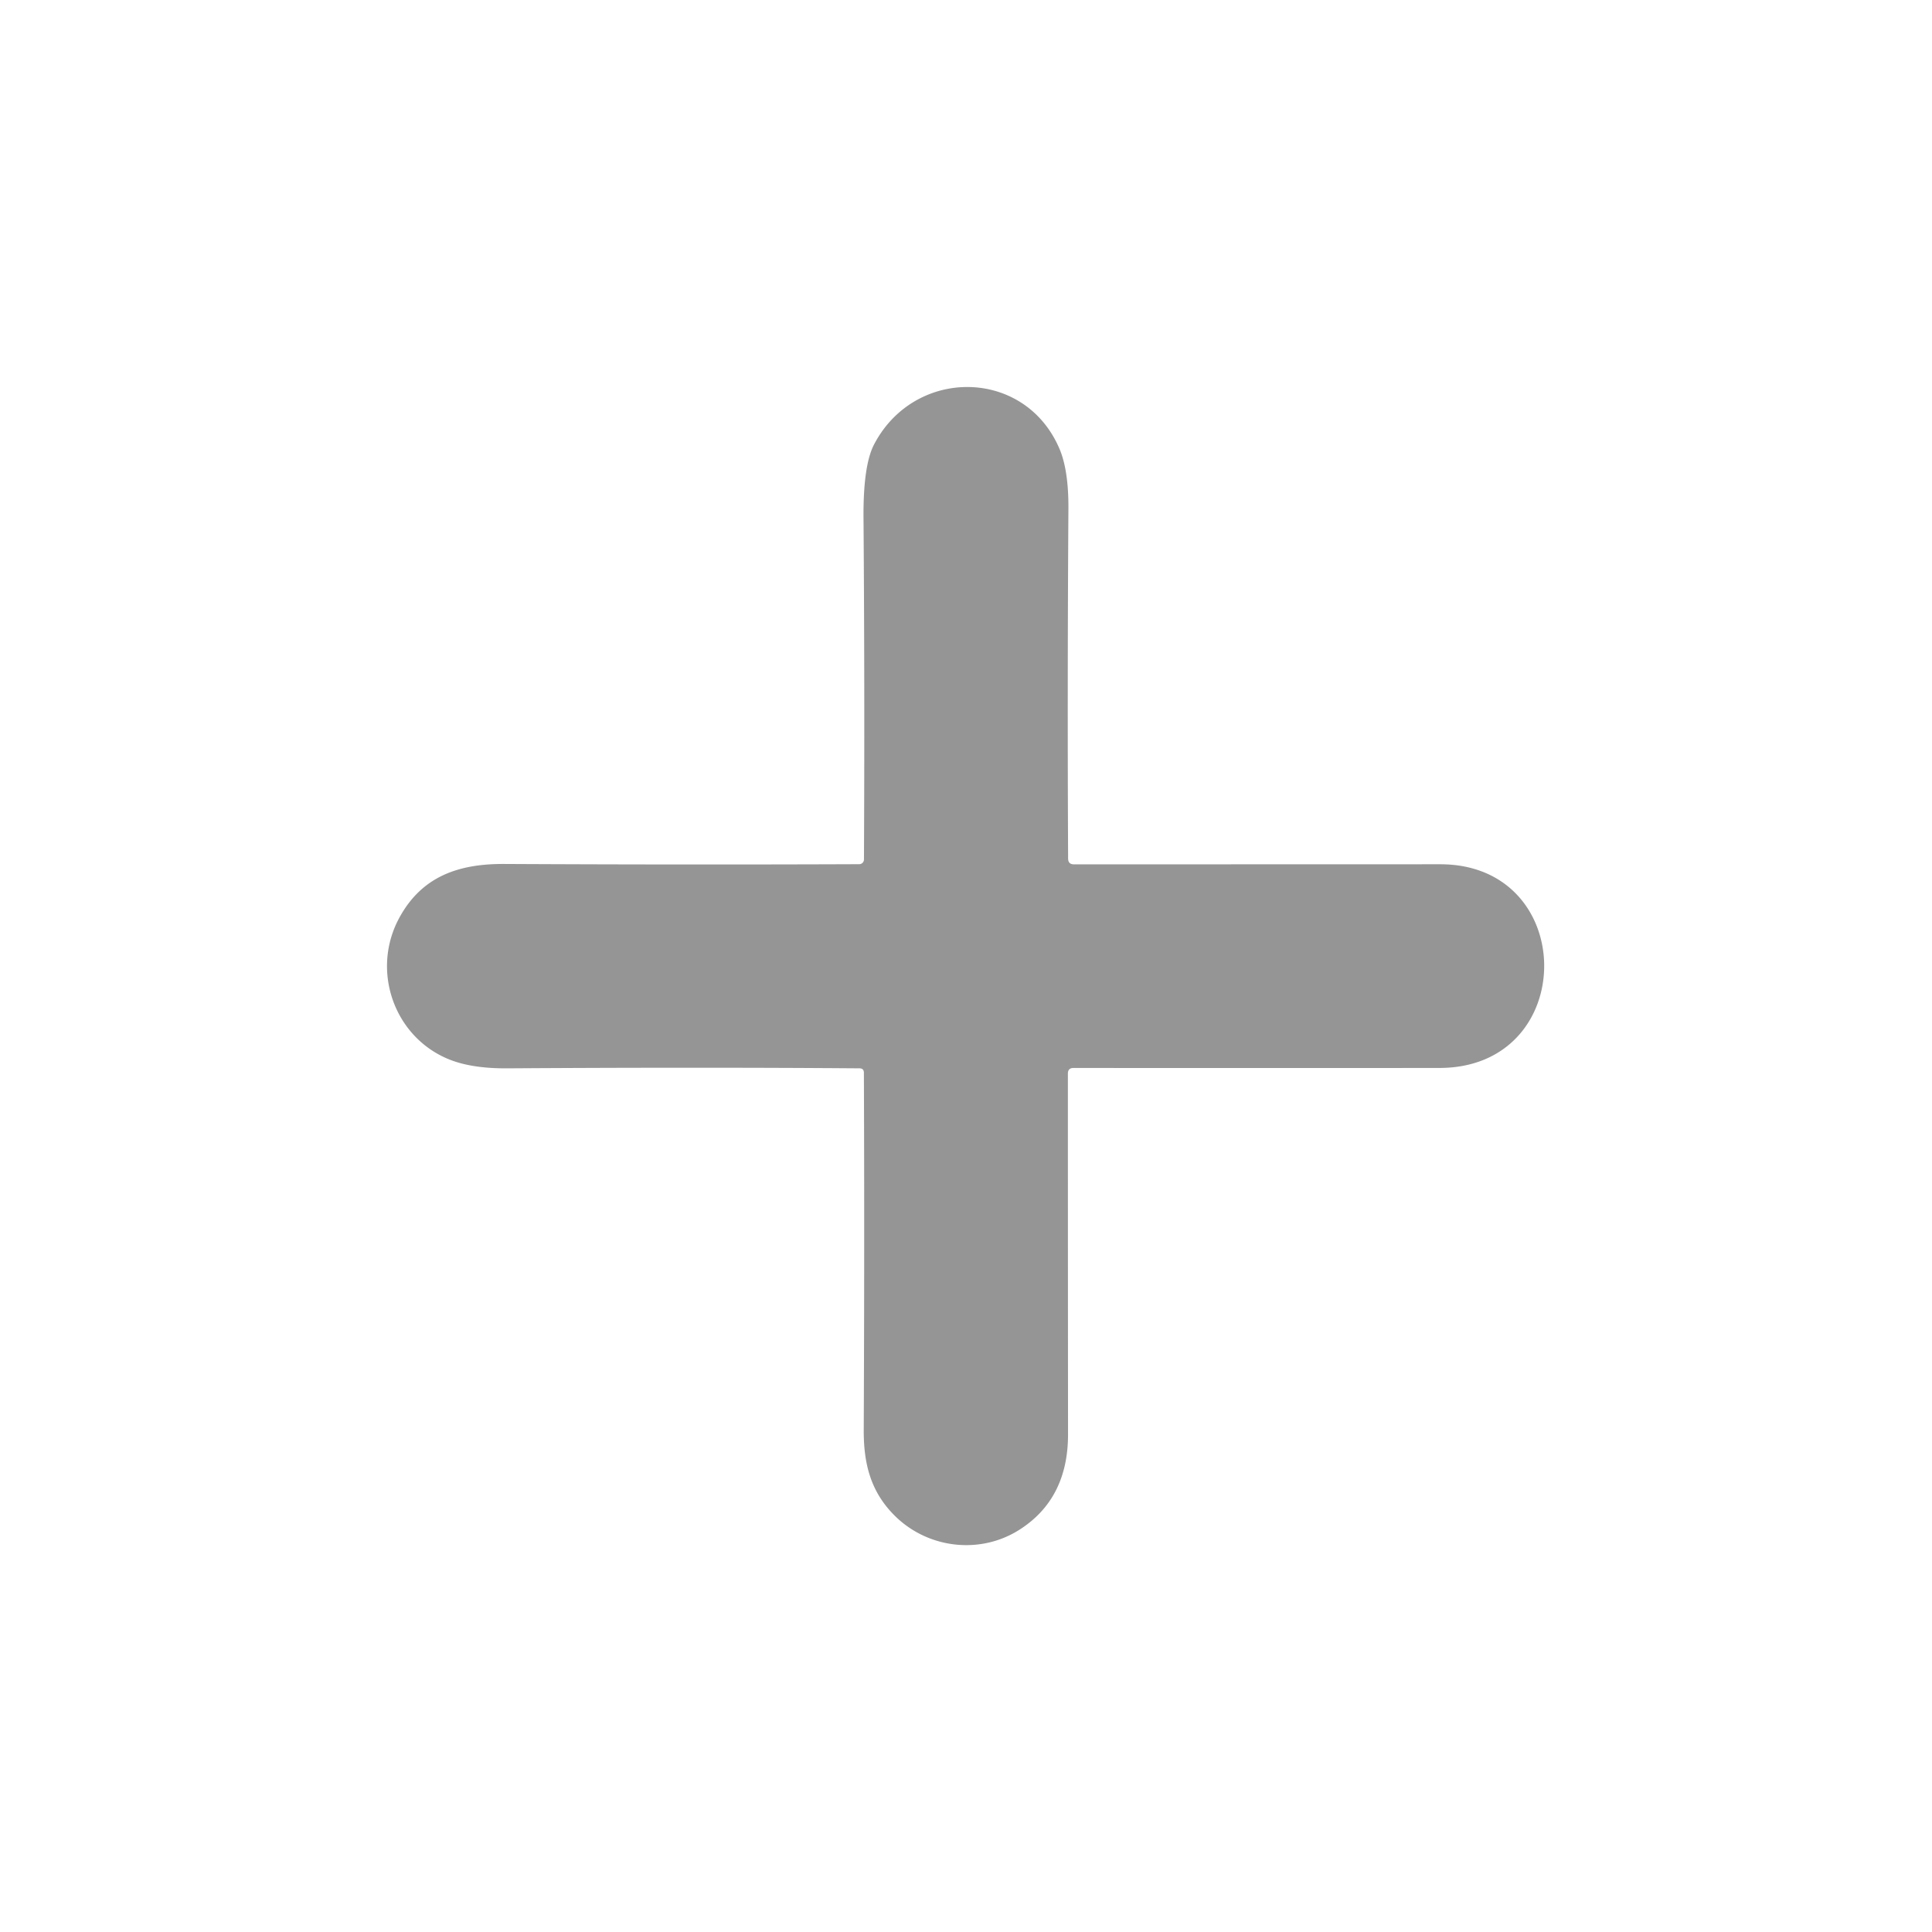 <?xml version="1.0" encoding="UTF-8" standalone="no"?>
<!DOCTYPE svg PUBLIC "-//W3C//DTD SVG 1.1//EN" "http://www.w3.org/Graphics/SVG/1.1/DTD/svg11.dtd">
<svg xmlns="http://www.w3.org/2000/svg" version="1.1" viewBox="0.00 0.00 256.00 256.00">
<path fill="#959595" d="
  M 141.50 142.26
  Q 141.50 164.82 141.52 190.08
  Q 141.52 198.63 135.03 202.73
  C 129.75 206.06 122.76 205.16 118.40 200.68
  C 115.34 197.55 114.43 193.89 114.45 189.47
  Q 114.56 164.53 114.47 142.15
  Q 114.47 141.56 113.89 141.56
  Q 92.76 141.40 67.21 141.56
  Q 62.79 141.59 59.86 140.51
  C 52.29 137.70 49.03 128.66 52.95 121.54
  C 55.97 116.05 60.87 114.44 66.89 114.48
  Q 90.75 114.60 113.86 114.51
  A 0.63 0.63 0.0 0 0 114.48 113.89
  Q 114.59 90.97 114.42 68.70
  Q 114.36 61.67 115.83 58.87
  C 121.22 48.59 135.83 48.71 140.40 59.50
  Q 141.60 62.35 141.57 67.40
  Q 141.42 90.81 141.53 113.75
  Q 141.53 114.53 142.30 114.53
  Q 164.07 114.53 190.84 114.52
  C 209.20 114.52 209.24 141.49 190.74 141.51
  Q 167.41 141.53 142.25 141.51
  Q 141.50 141.51 141.50 142.26
  Z"
/>
</svg>
